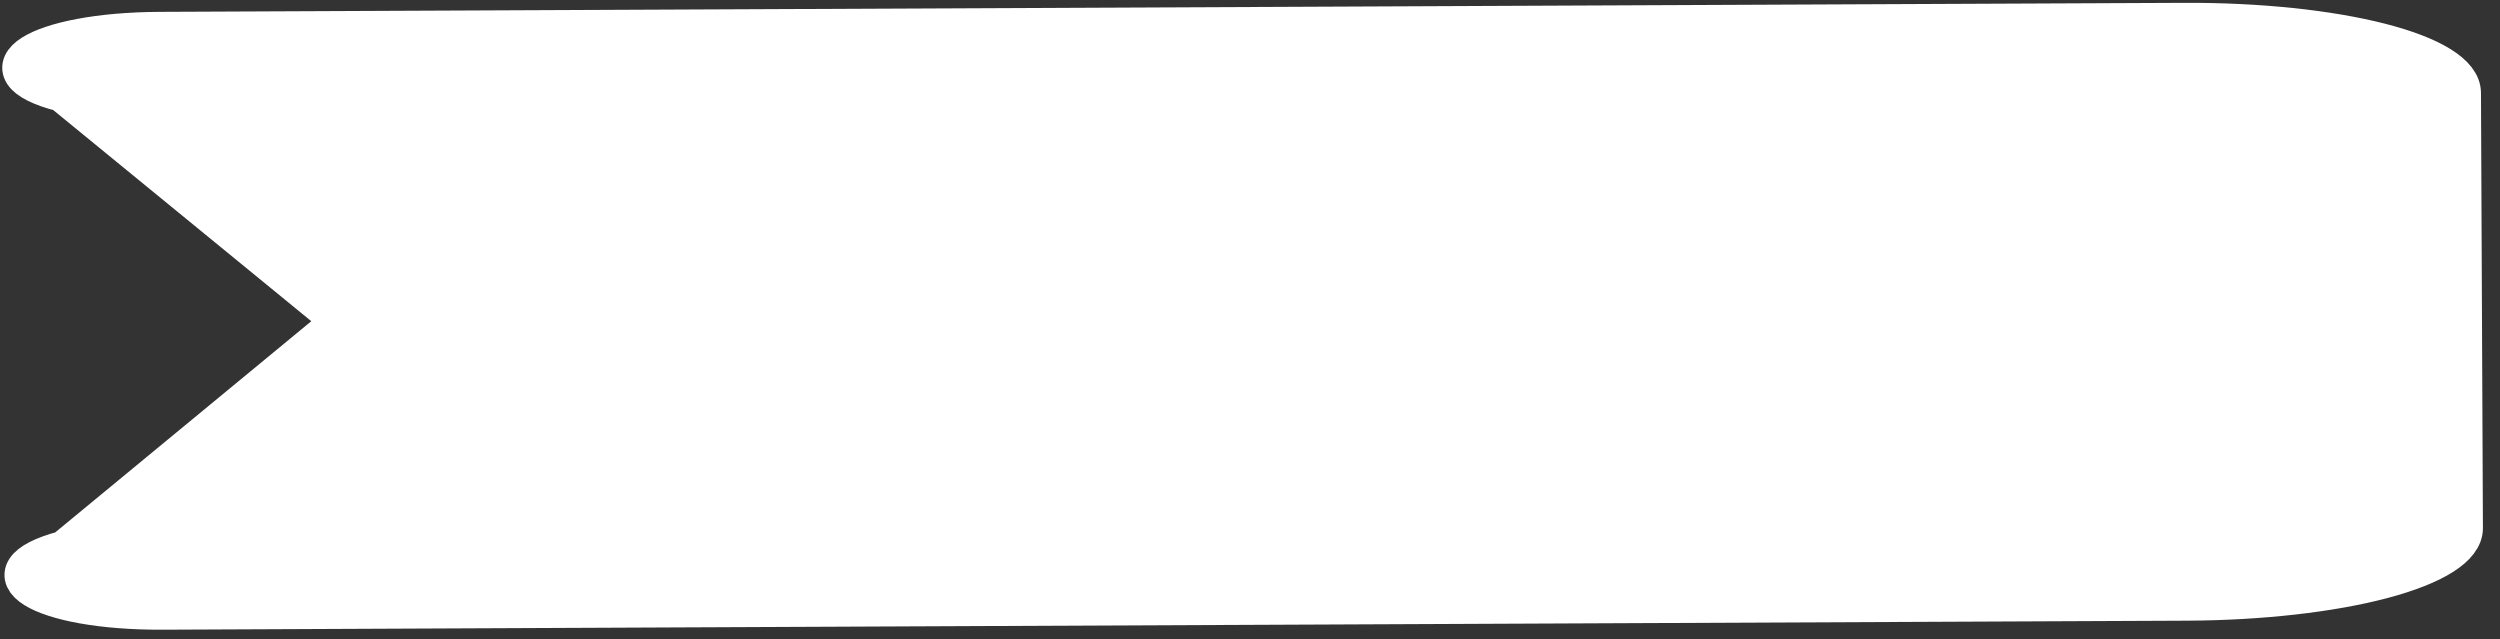 <svg xmlns="http://www.w3.org/2000/svg" width="133" height="34" viewBox="0 0 133 34" fill="none">
  <rect x="0" y="0" width="133" height="34" fill="#333333" stroke="none"/>
  <path d="M116.204 1.151L8.507 1.631C1.935 1.66 -1.356 3.752 3.301 4.947L18.137 17.085L3.41 29.23C-1.236 30.466 2.066 32.529 8.645 32.5L116.342 32.02C120.258 32.003 124.012 31.579 126.778 30.843C129.545 30.108 131.096 29.119 131.091 28.096L130.988 4.944C130.983 3.92 129.423 2.946 126.651 2.234C123.878 1.523 120.12 1.133 116.204 1.151Z" fill="white" stroke="white" stroke-width="2" stroke-linecap="round" stroke-linejoin="round"/>
</svg>